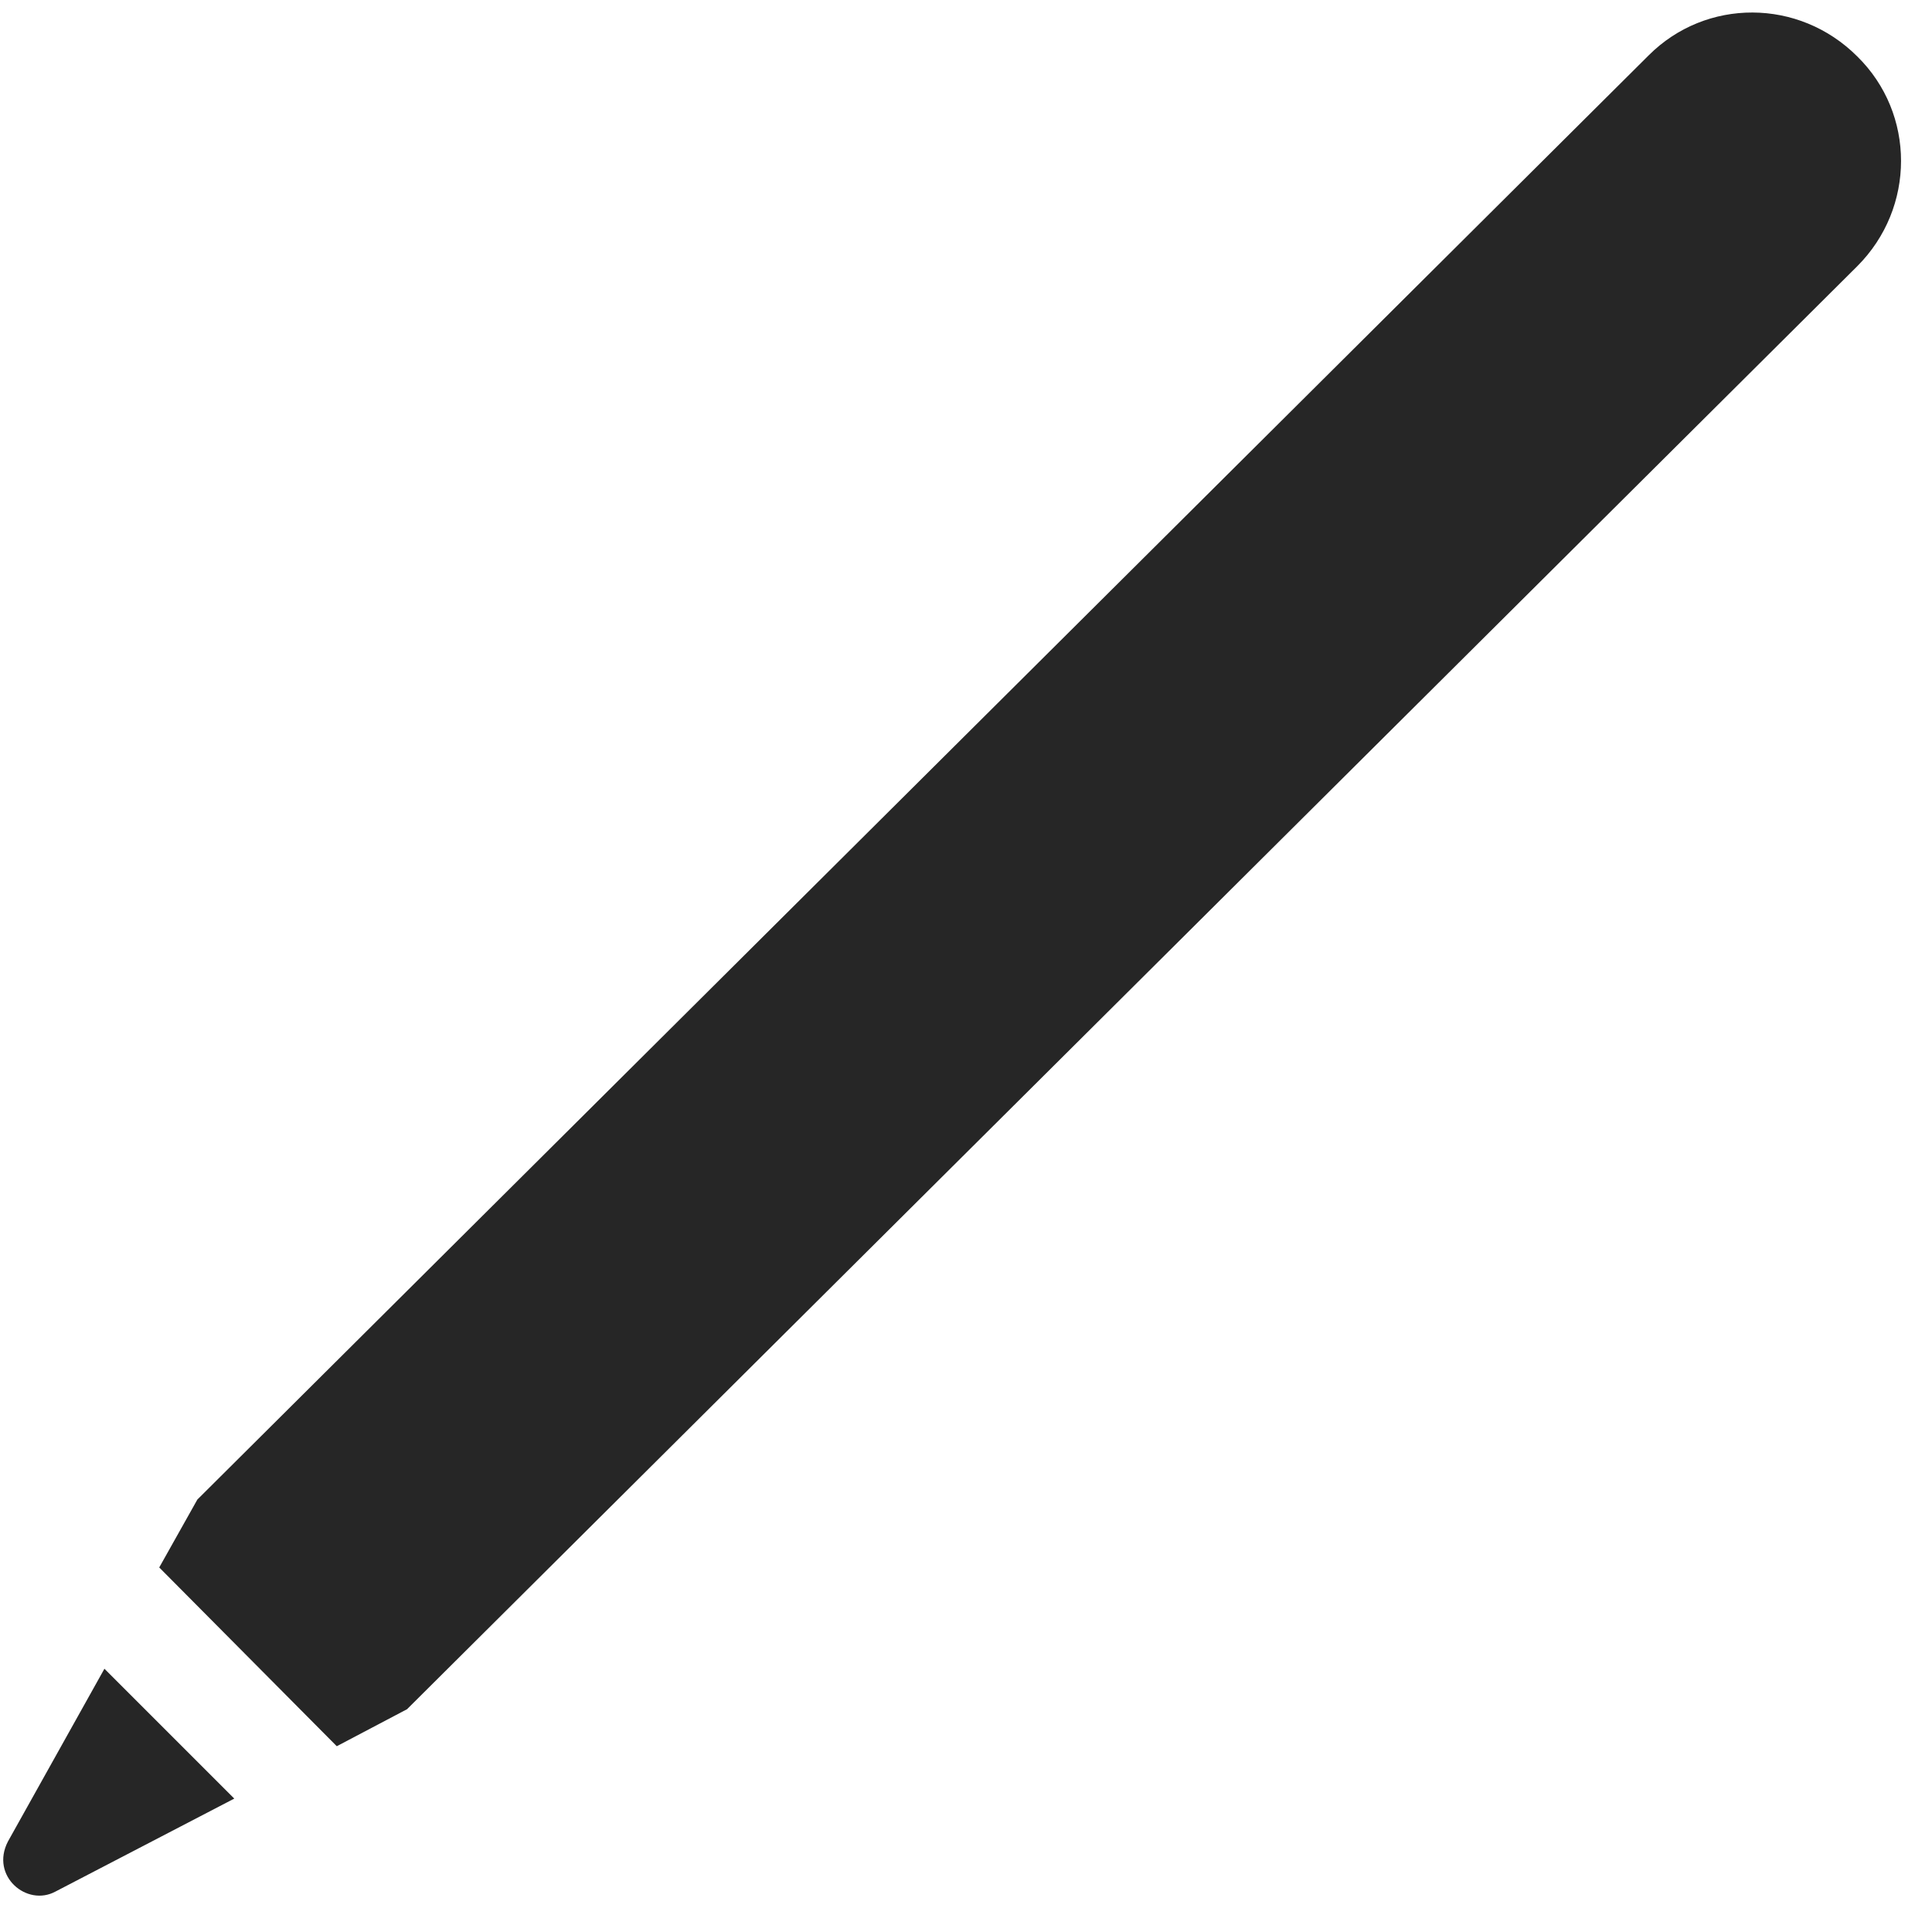 <svg width="19" height="19" viewBox="0 0 19 19" fill="none" xmlns="http://www.w3.org/2000/svg">
<g clip-path="url(#clip0_2207_14034)">
<path d="M0.078 18.11C-0.098 18.45 0.265 18.755 0.546 18.602L2.304 17.688L1.027 16.411L0.078 18.11ZM1.566 15.415L3.312 17.173L4.003 16.809L18.265 2.618C18.839 2.044 18.839 1.118 18.265 0.555C17.691 -0.019 16.777 -0.019 16.214 0.544L1.941 14.747L1.566 15.415Z" fill="black" fill-opacity="0.85"/>
</g>
<defs>
<clipPath id="clip0_2207_14034">
<rect width="18.664" height="18.631" fill="white" transform="translate(0.031 0.011)"/>
</clipPath>
</defs>
</svg>

